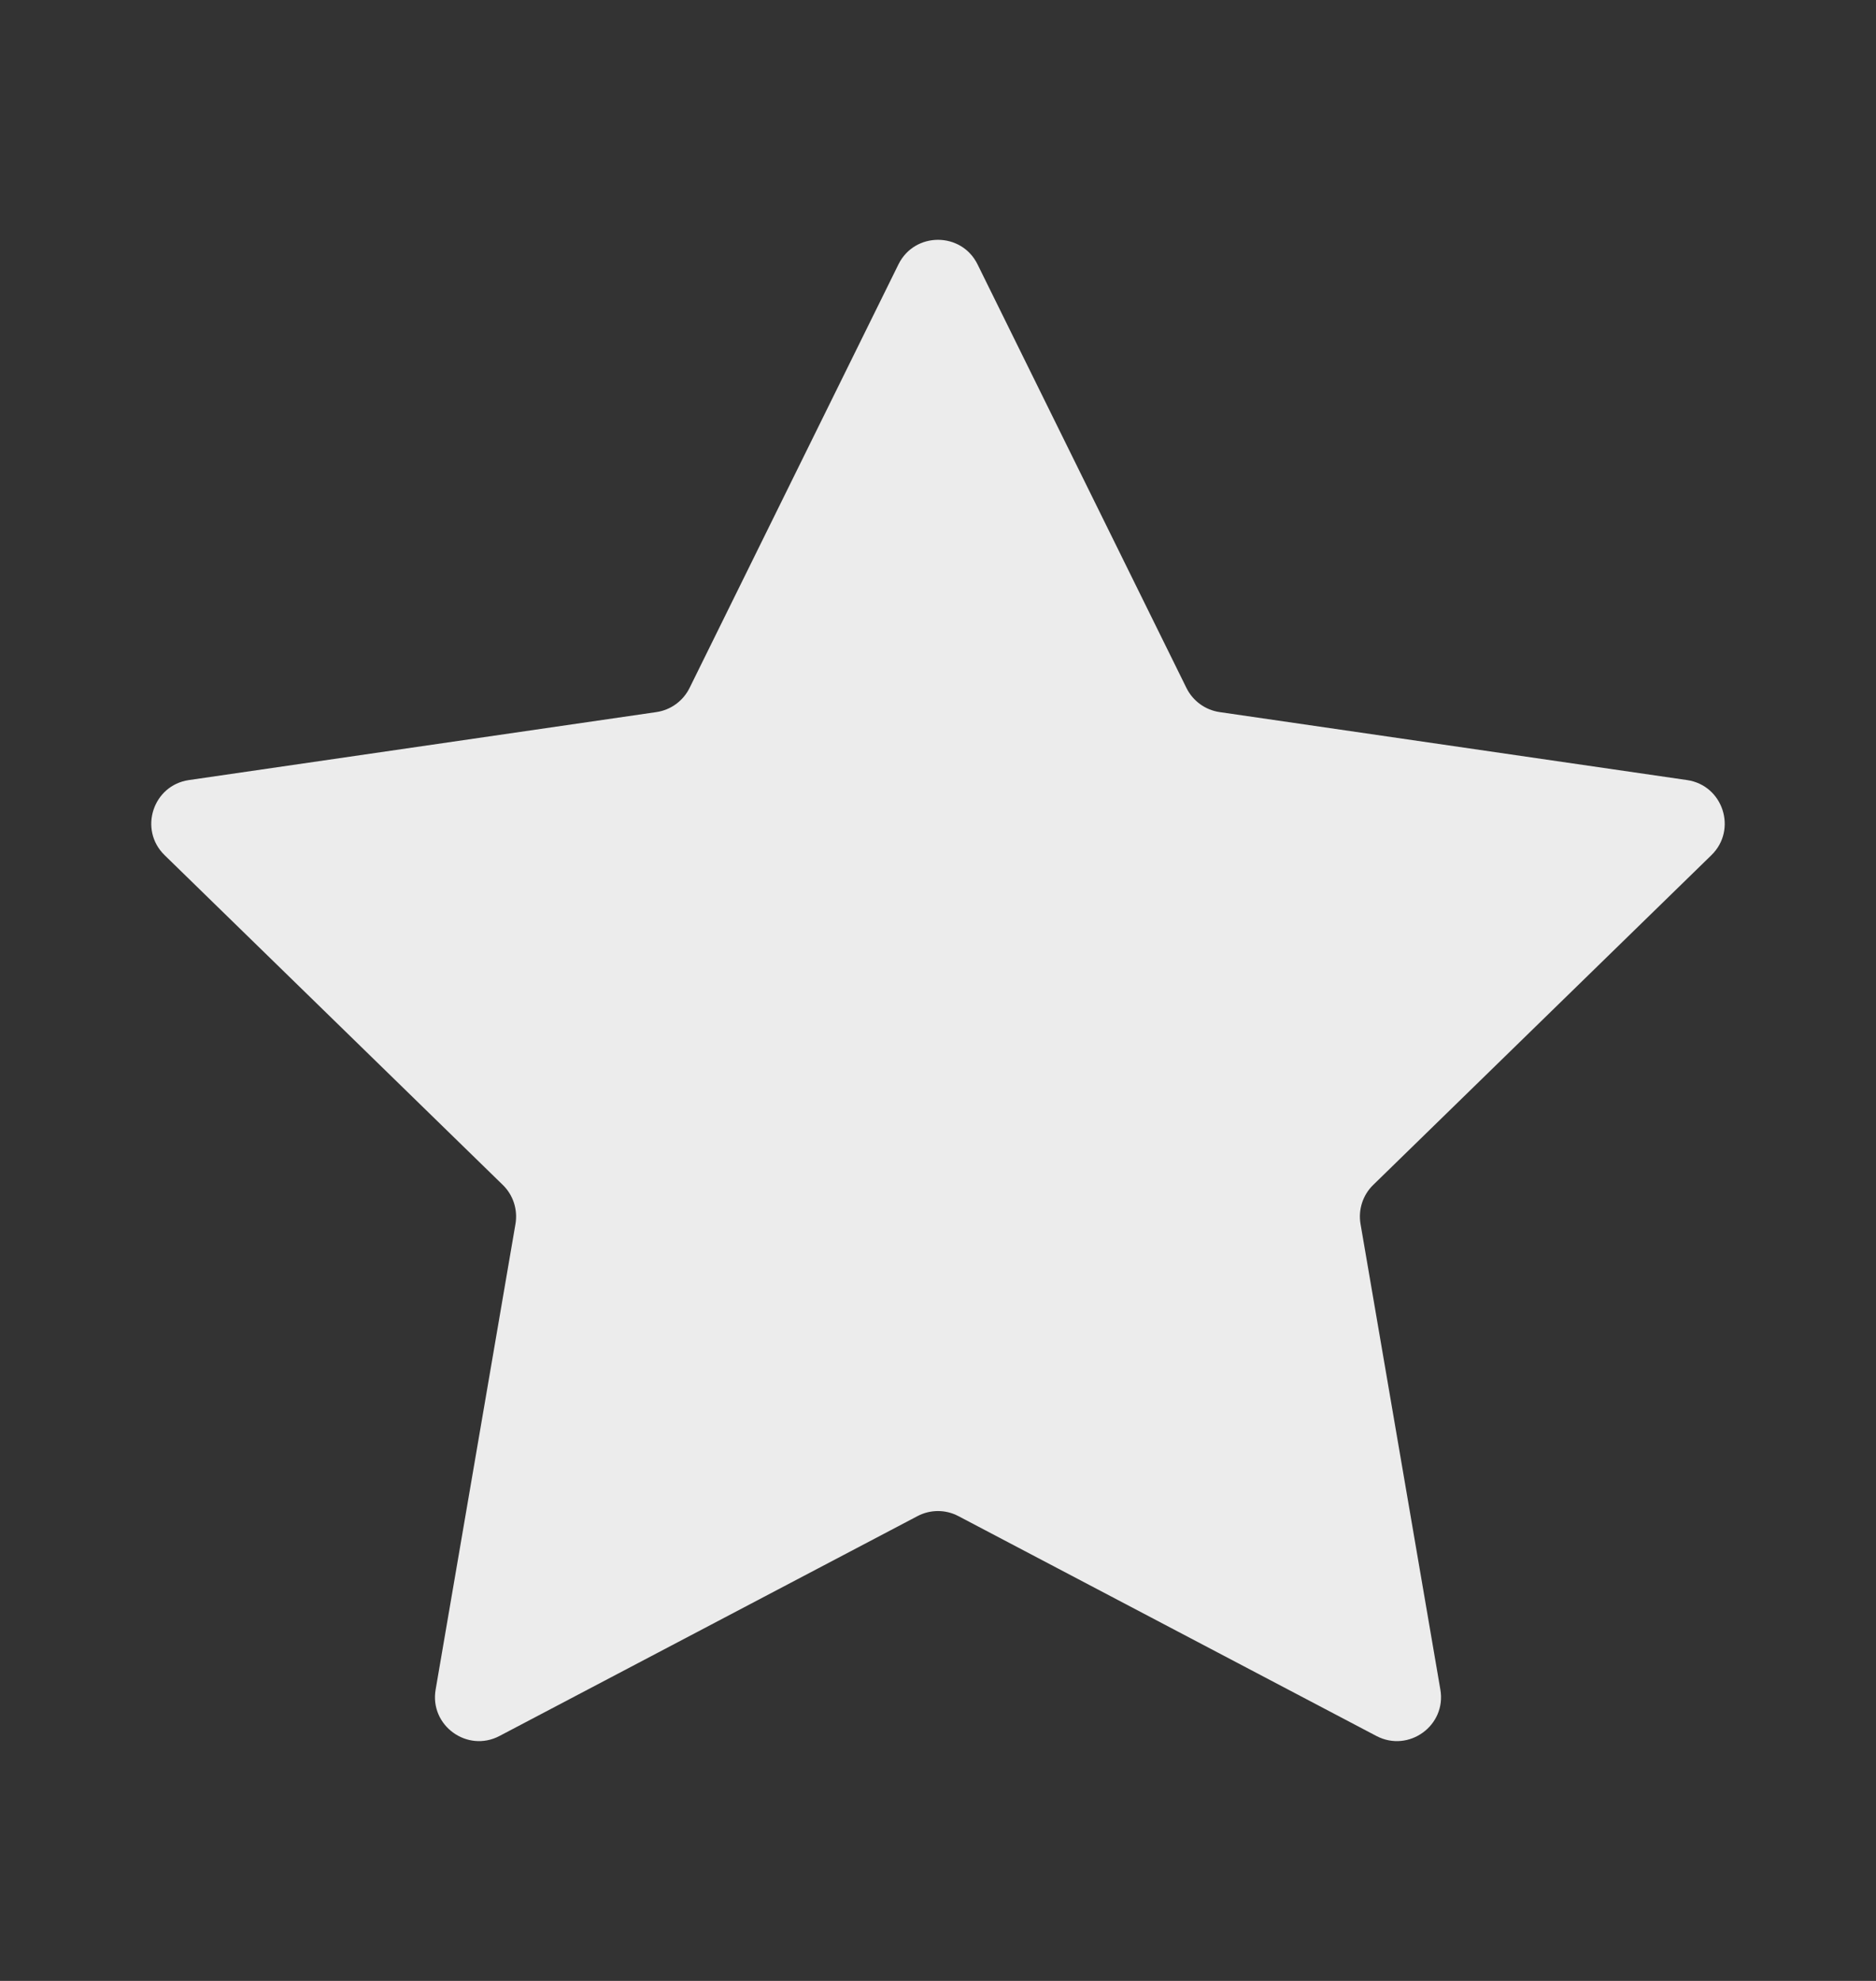<svg width="18" height="19" viewBox="0 0 18 19" fill="none" xmlns="http://www.w3.org/2000/svg">
<rect x="0" y="0" width="18" height="19" fill="#333333" stroke="none"/>
<path d="M8.621 2.535C8.776 2.222 9.224 2.222 9.379 2.535L11.384 6.599C11.446 6.724 11.565 6.81 11.702 6.83L16.187 7.482C16.533 7.532 16.671 7.958 16.421 8.202L13.176 11.365C13.076 11.462 13.031 11.602 13.054 11.739L13.82 16.205C13.88 16.55 13.517 16.813 13.207 16.651L9.196 14.542C9.073 14.477 8.926 14.477 8.803 14.542L4.792 16.651C4.483 16.813 4.12 16.55 4.18 16.205L4.946 11.739C4.969 11.602 4.924 11.462 4.824 11.365L1.579 8.202C1.329 7.958 1.467 7.532 1.813 7.482L6.298 6.83C6.435 6.81 6.554 6.724 6.616 6.599L8.621 2.535Z" fill="#ECECEC"/>
</svg>
